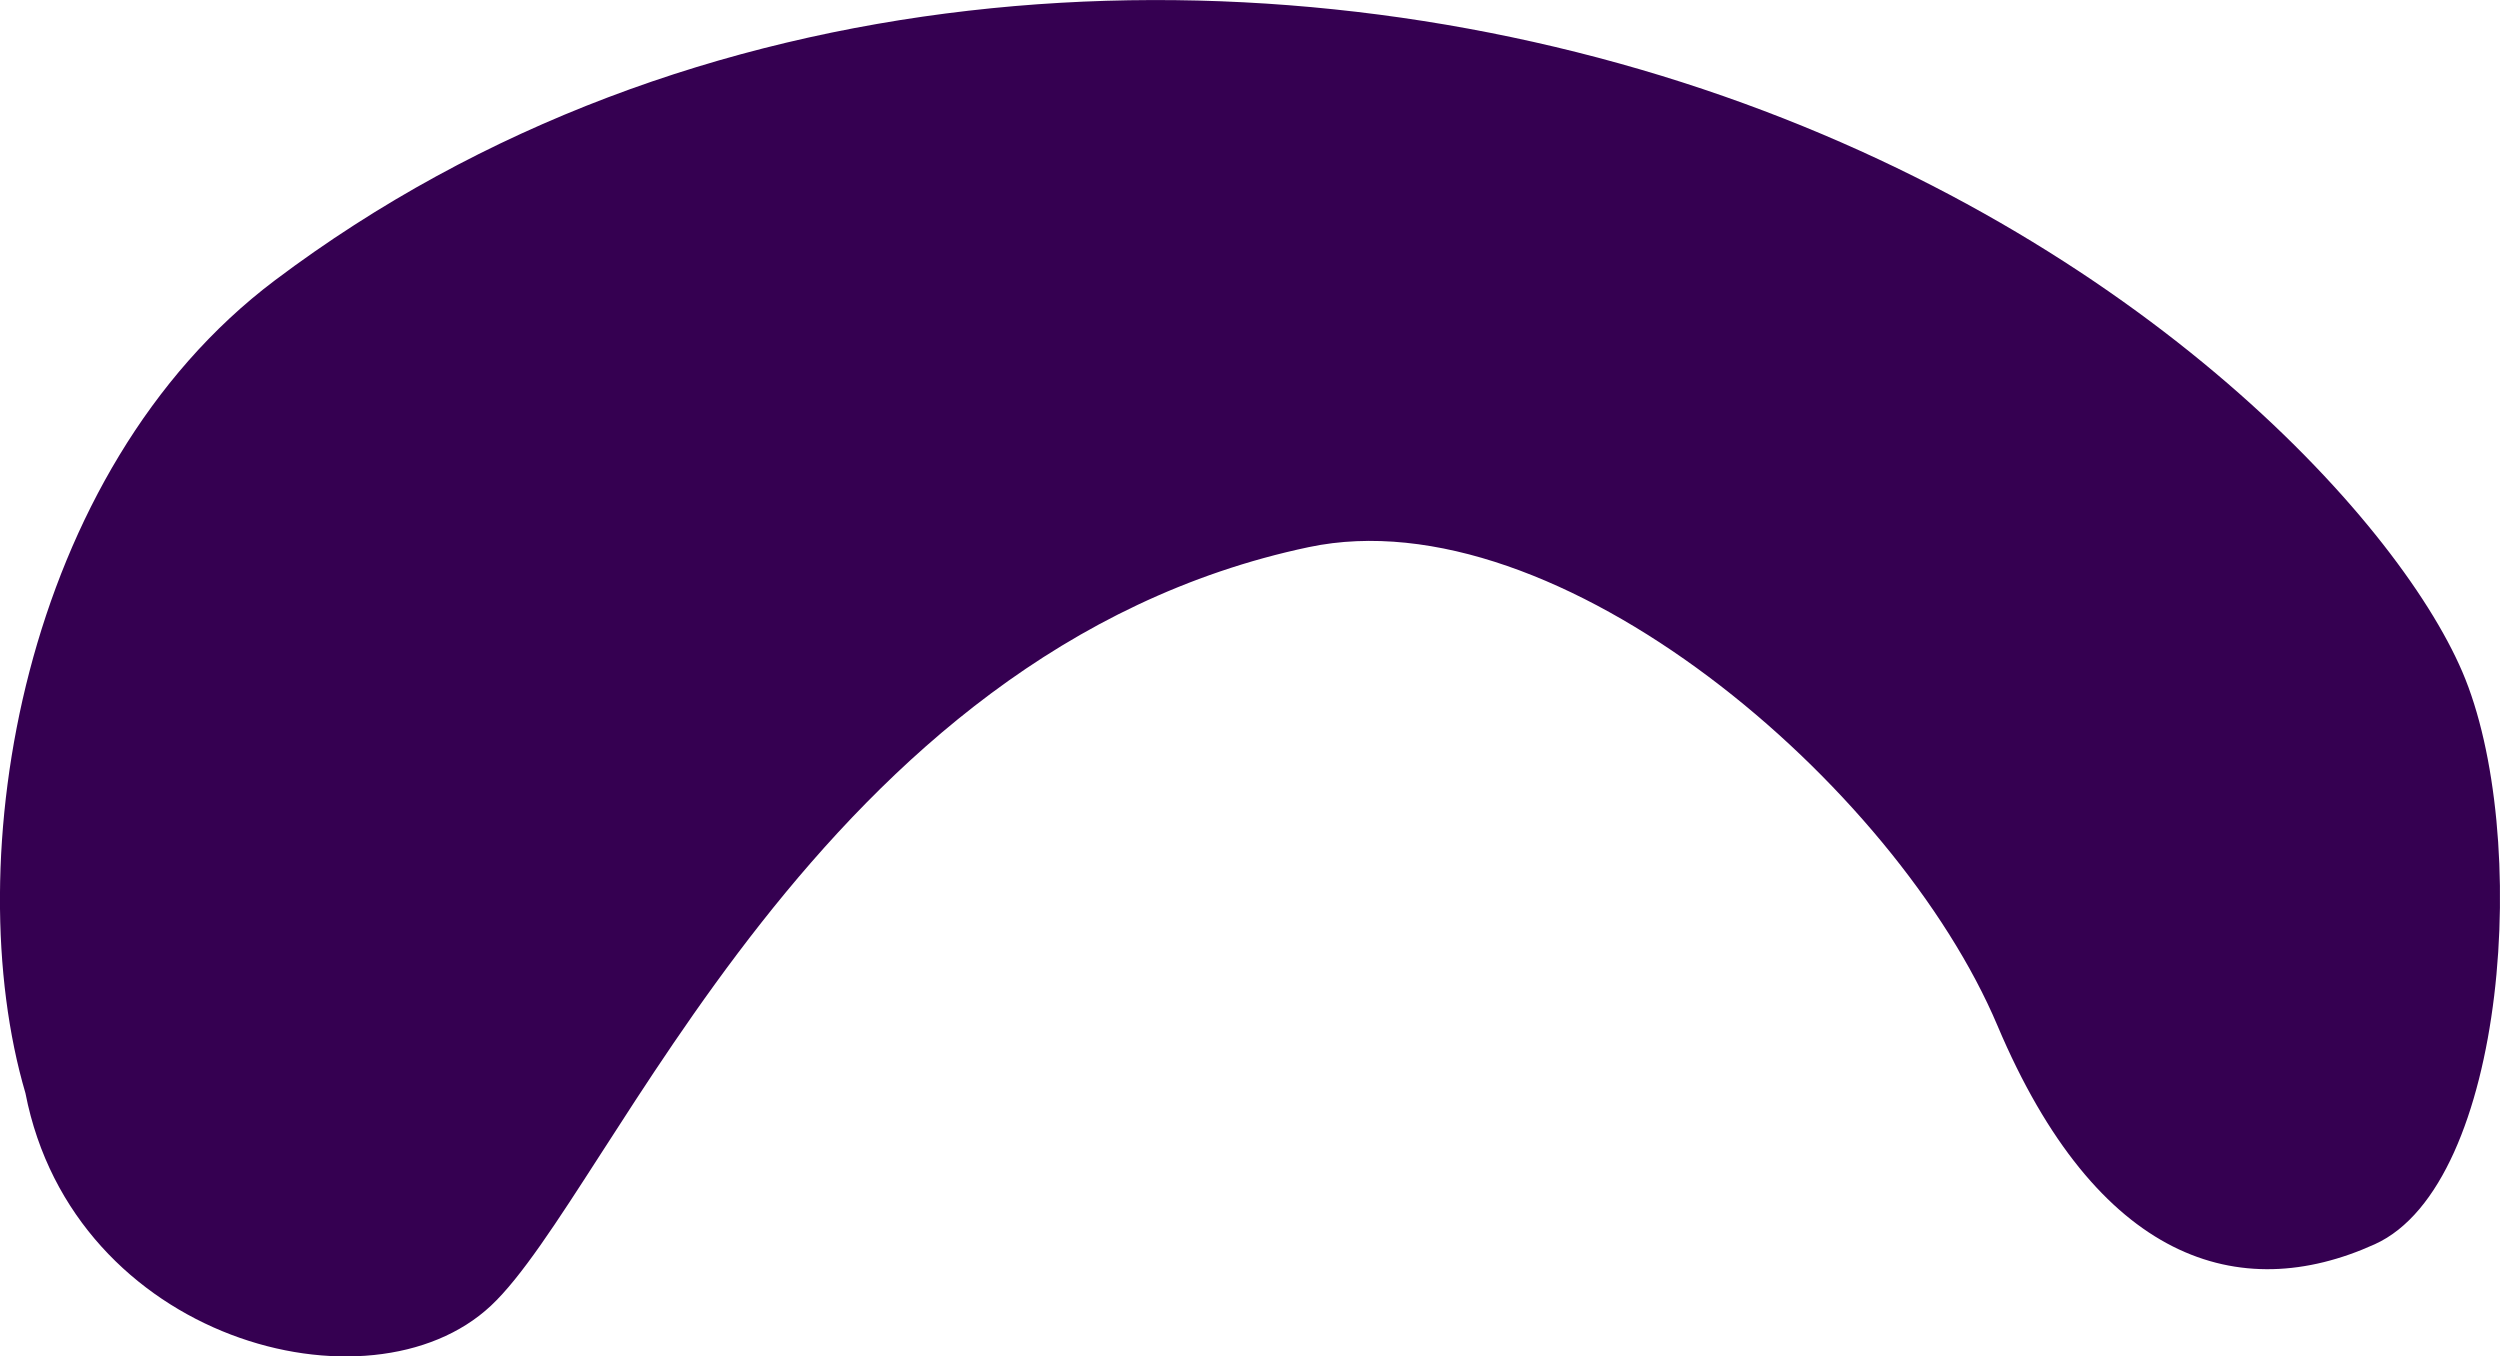<svg xmlns="http://www.w3.org/2000/svg" viewBox="0 0 687.43 372.98"><defs><style>.cls-1{fill:#350051;}</style></defs><g id="Layer_2" data-name="Layer 2"><g id="Layer_1-2" data-name="Layer 1"><path class="cls-1" d="M7,300.6c13.22,68,94.79,89.54,128,58.43S225,178.91,359.89,150.44C428.41,136,521.38,216.08,549.24,282c27.42,64.9,66.55,77,103.76,60.13,36.45-16.49,43.07-113.14,24.06-157.43C658.83,142.24,585.8,62.17,462.5,22.61,340.92-16.38,189.9-9,75.57,77.1,5.91,129.59-11.79,236.72,7,300.6Z"/></g></g></svg>